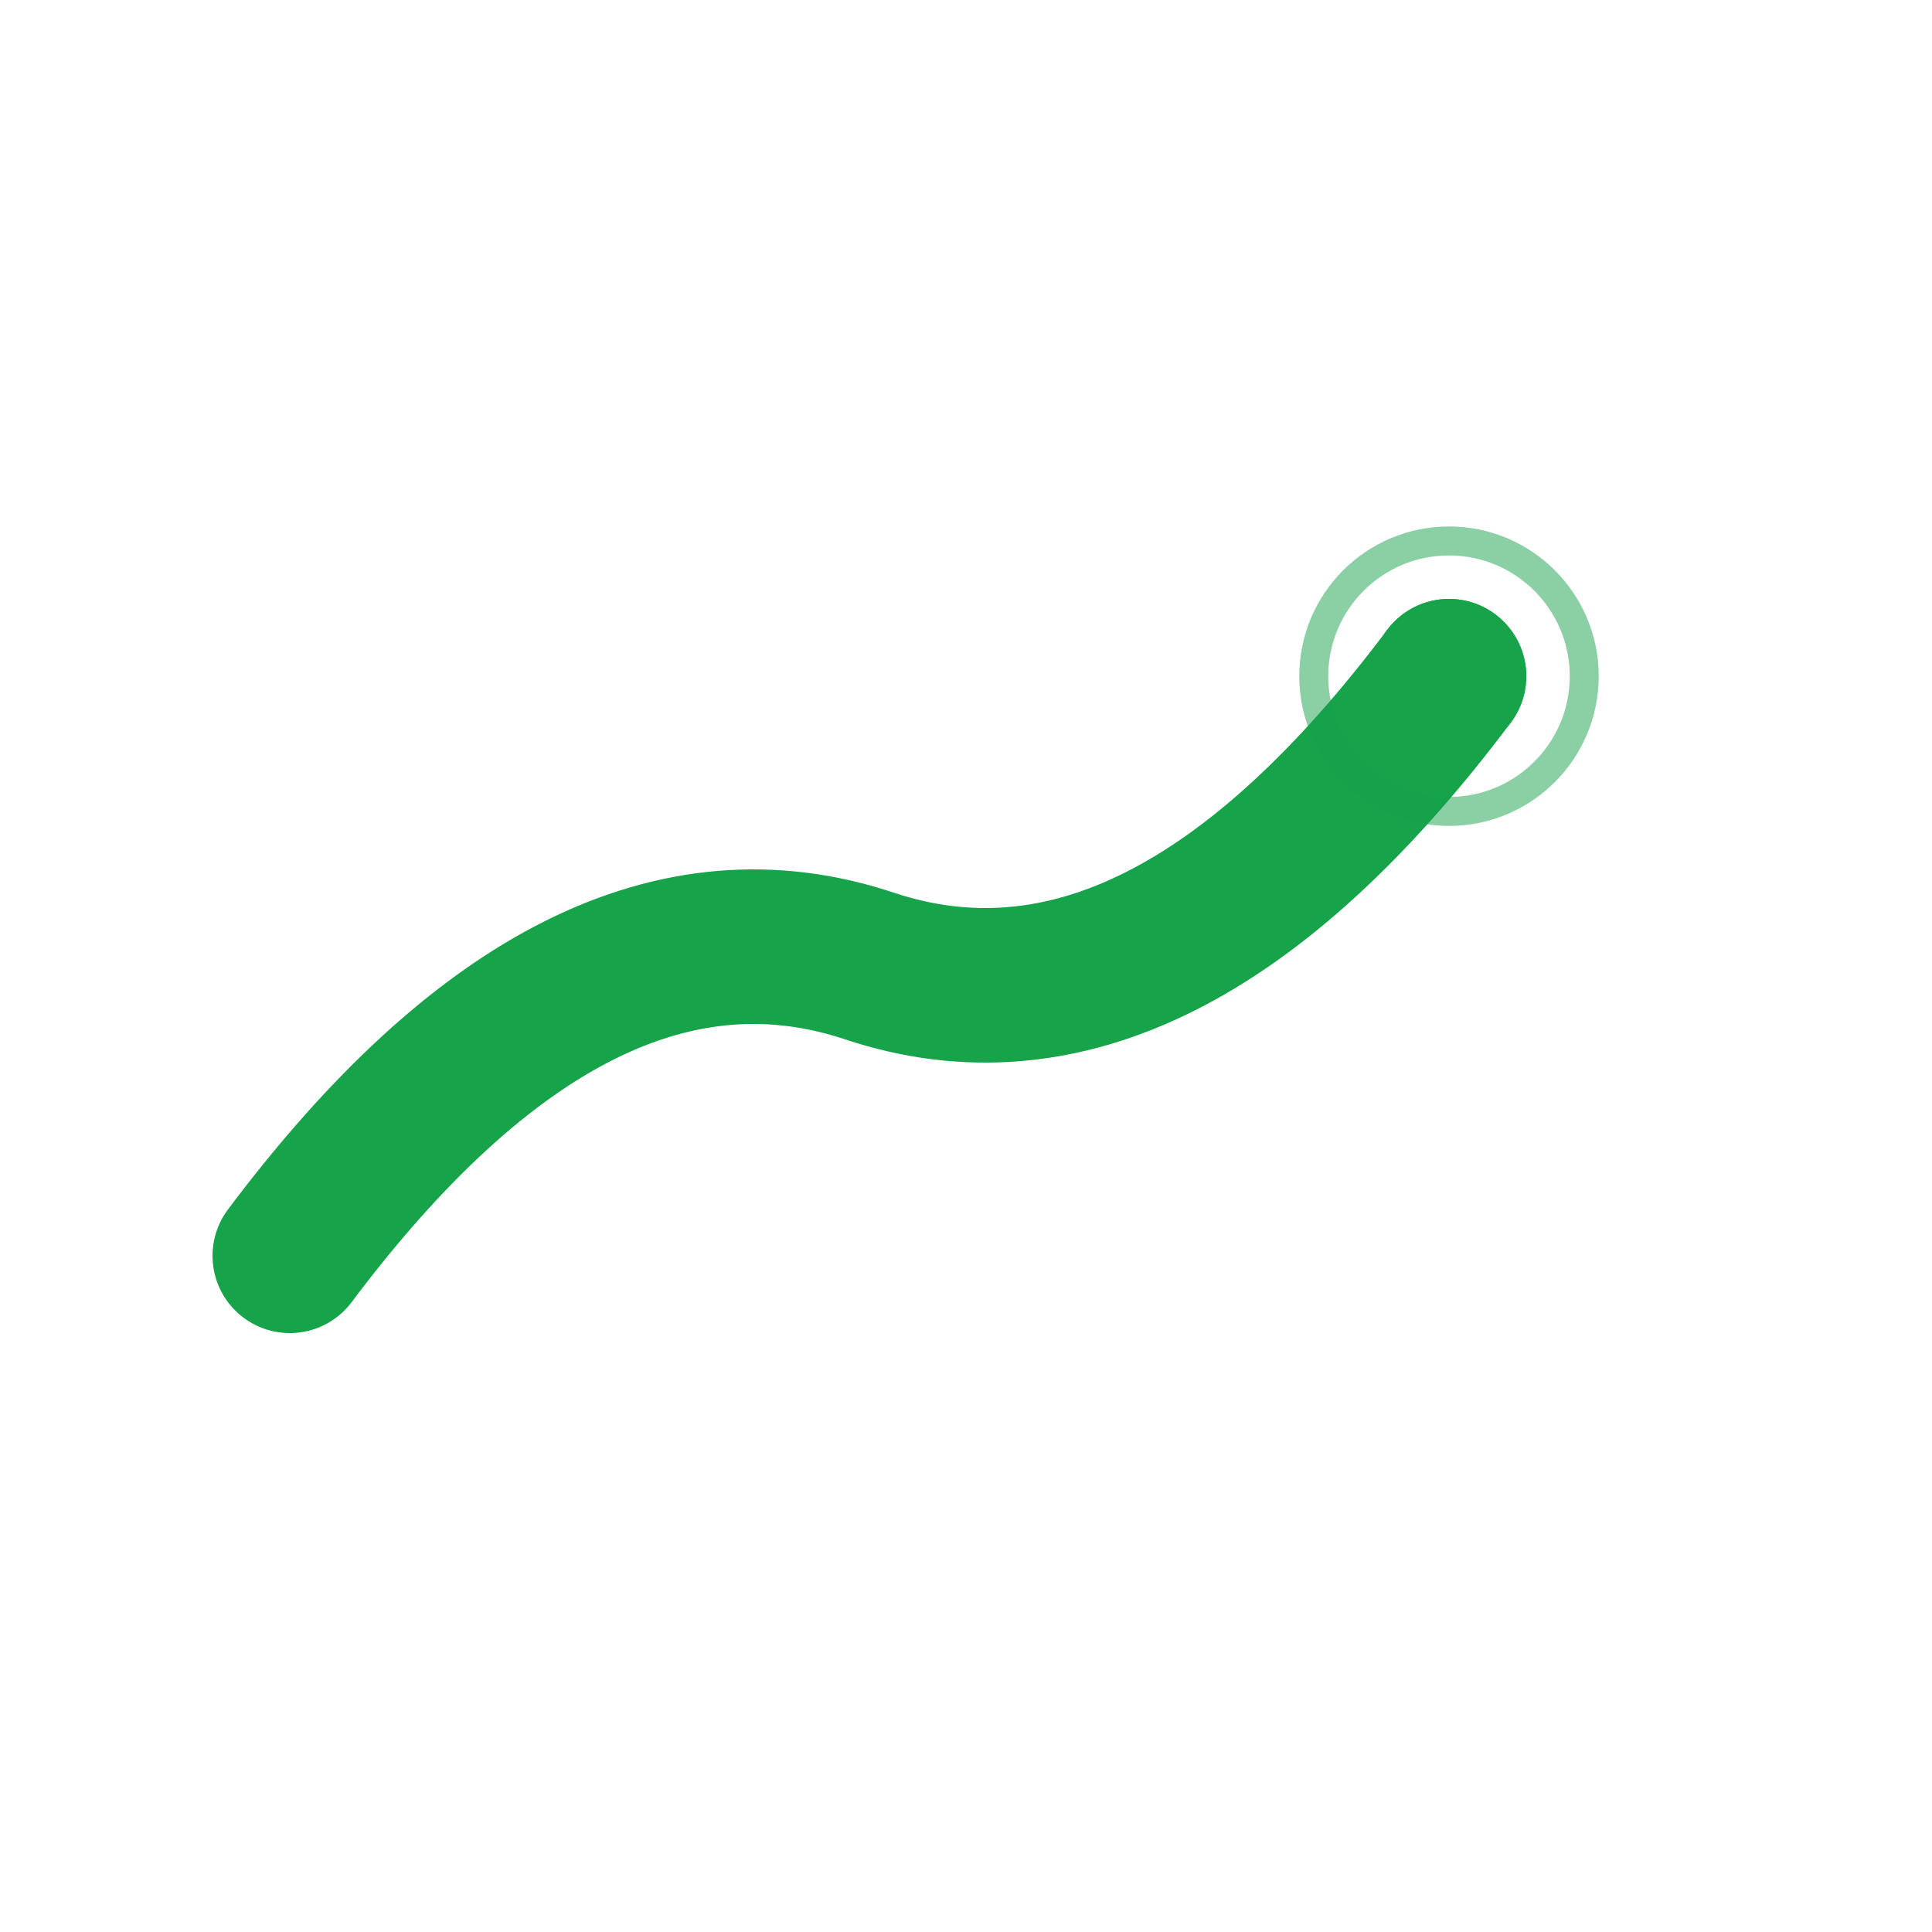 <svg width="100" height="100" viewBox="0 0 100 100" xmlns="http://www.w3.org/2000/svg" role="img" aria-labelledby="logo-title-small logo-desc-small">
  <title id="logo-title-small">Pierre Fitness Platform</title>
  <desc id="logo-desc-small">Simplified energy wave for small sizes, single wave in solid brand green</desc>

  <!-- Single wave in solid brand green (no gradient, no secondary waves) -->
  <path d="M 15 65 Q 30 45, 45 50 T 75 35"
        fill="none" stroke="#16a34a" stroke-width="8"
        stroke-linecap="round" vector-effect="non-scaling-stroke"/>

  <!-- Energy burst at endpoint -->
  <circle cx="75" cy="35" r="4" fill="#16a34a"/>
  <circle cx="75" cy="35" r="7" fill="none" stroke="#16a34a" stroke-width="1.5" opacity="0.5" vector-effect="non-scaling-stroke"/>
</svg>
